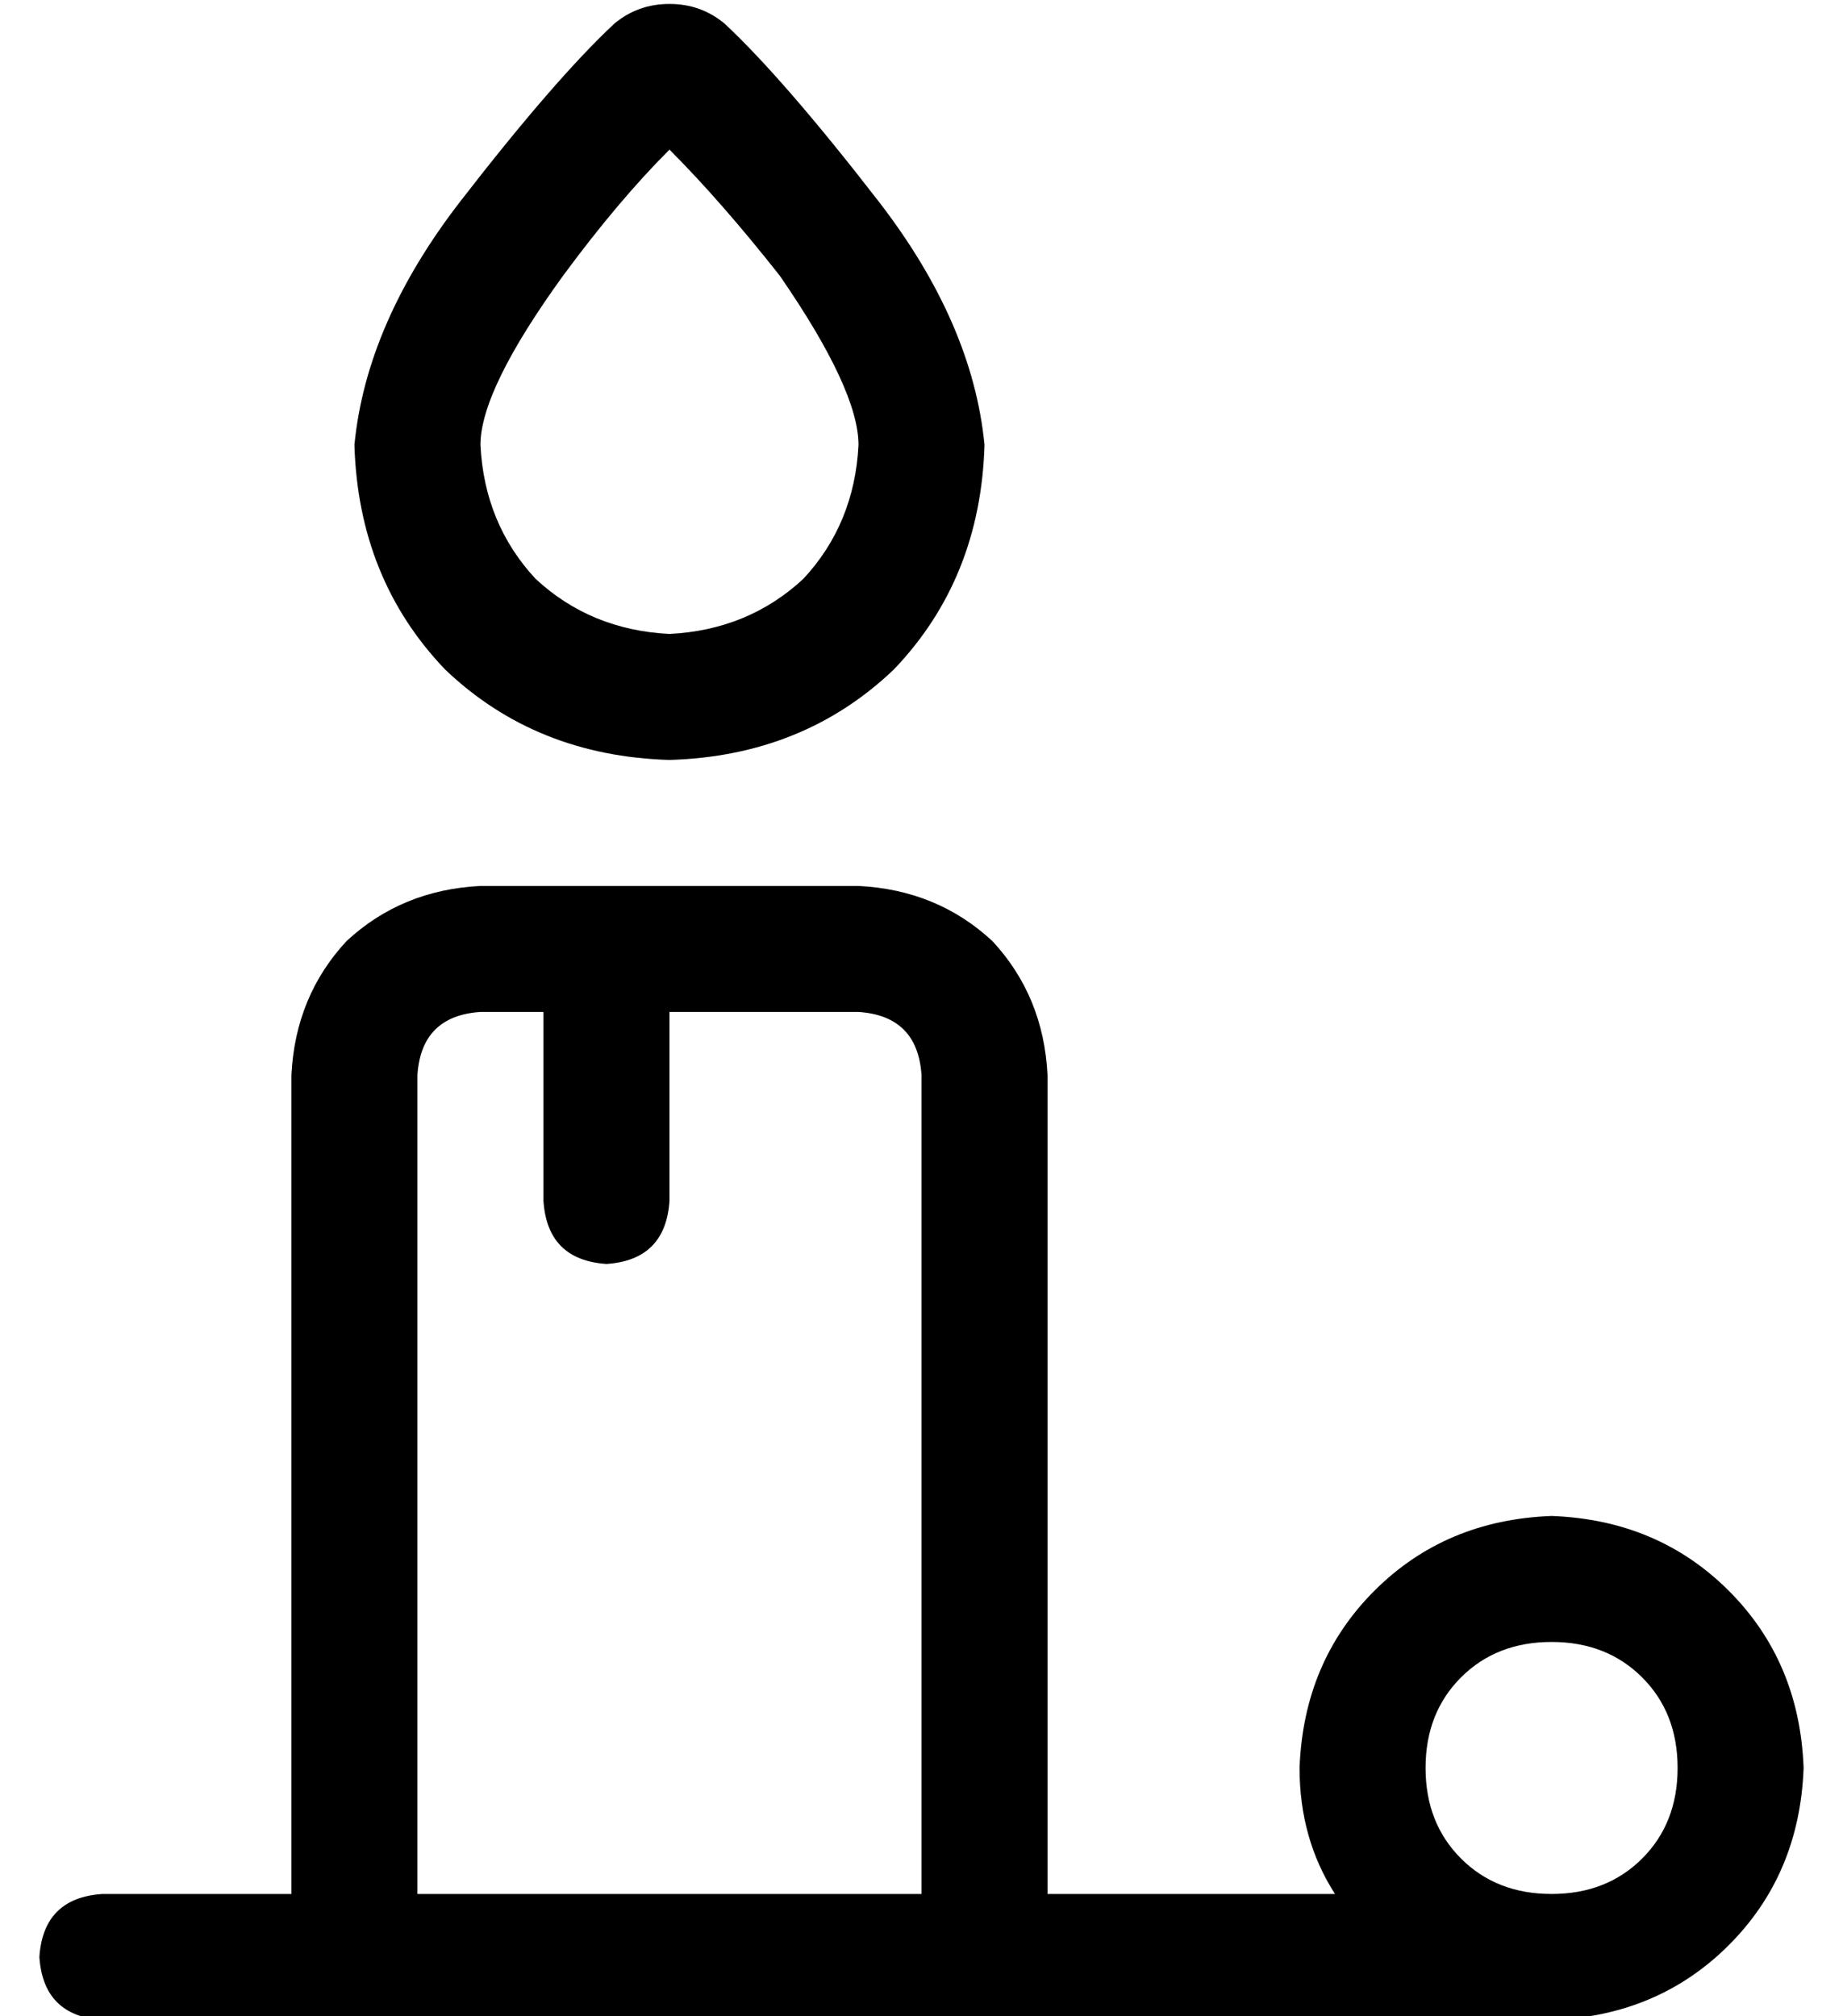 <?xml version="1.0" standalone="no"?>
<!DOCTYPE svg PUBLIC "-//W3C//DTD SVG 1.1//EN" "http://www.w3.org/Graphics/SVG/1.1/DTD/svg11.dtd" >
<svg xmlns="http://www.w3.org/2000/svg" xmlns:xlink="http://www.w3.org/1999/xlink" version="1.1" viewBox="-10 -40 468 512">
   <path fill="currentColor"
d="M112 73q1 20 14 34v0v0q14 13 34 14q20 -1 34 -14q13 -14 14 -34q0 -14 -20 -43q-15 -19 -28 -32q-13 13 -27 32q-21 29 -21 43v0zM160 153q-34 -1 -57 -23v0v0q-22 -23 -23 -57q3 -31 27 -62t39 -45q6 -5 14 -5t14 5q15 14 39 45t27 62q-1 34 -23 57q-23 22 -57 23v0z
M0 457q1 -15 16 -16h48v0v-208v0q1 -20 14 -34q14 -13 34 -14h32h64q20 1 34 14q13 14 14 34v208v0h73v0q-9 -14 -9 -32q1 -27 19 -45t45 -19q27 1 45 19t19 45q-1 27 -19 45t-45 19h-128h-240q-15 -1 -16 -16v0zM128 217h-16h16h-16q-15 1 -16 16v208v0h128v0v-208v0
q-1 -15 -16 -16h-48v0v48v0q-1 15 -16 16q-15 -1 -16 -16v-48v0zM384 441q14 0 23 -9v0v0q9 -9 9 -23t-9 -23t-23 -9t-23 9t-9 23t9 23t23 9v0z" />
</svg>
